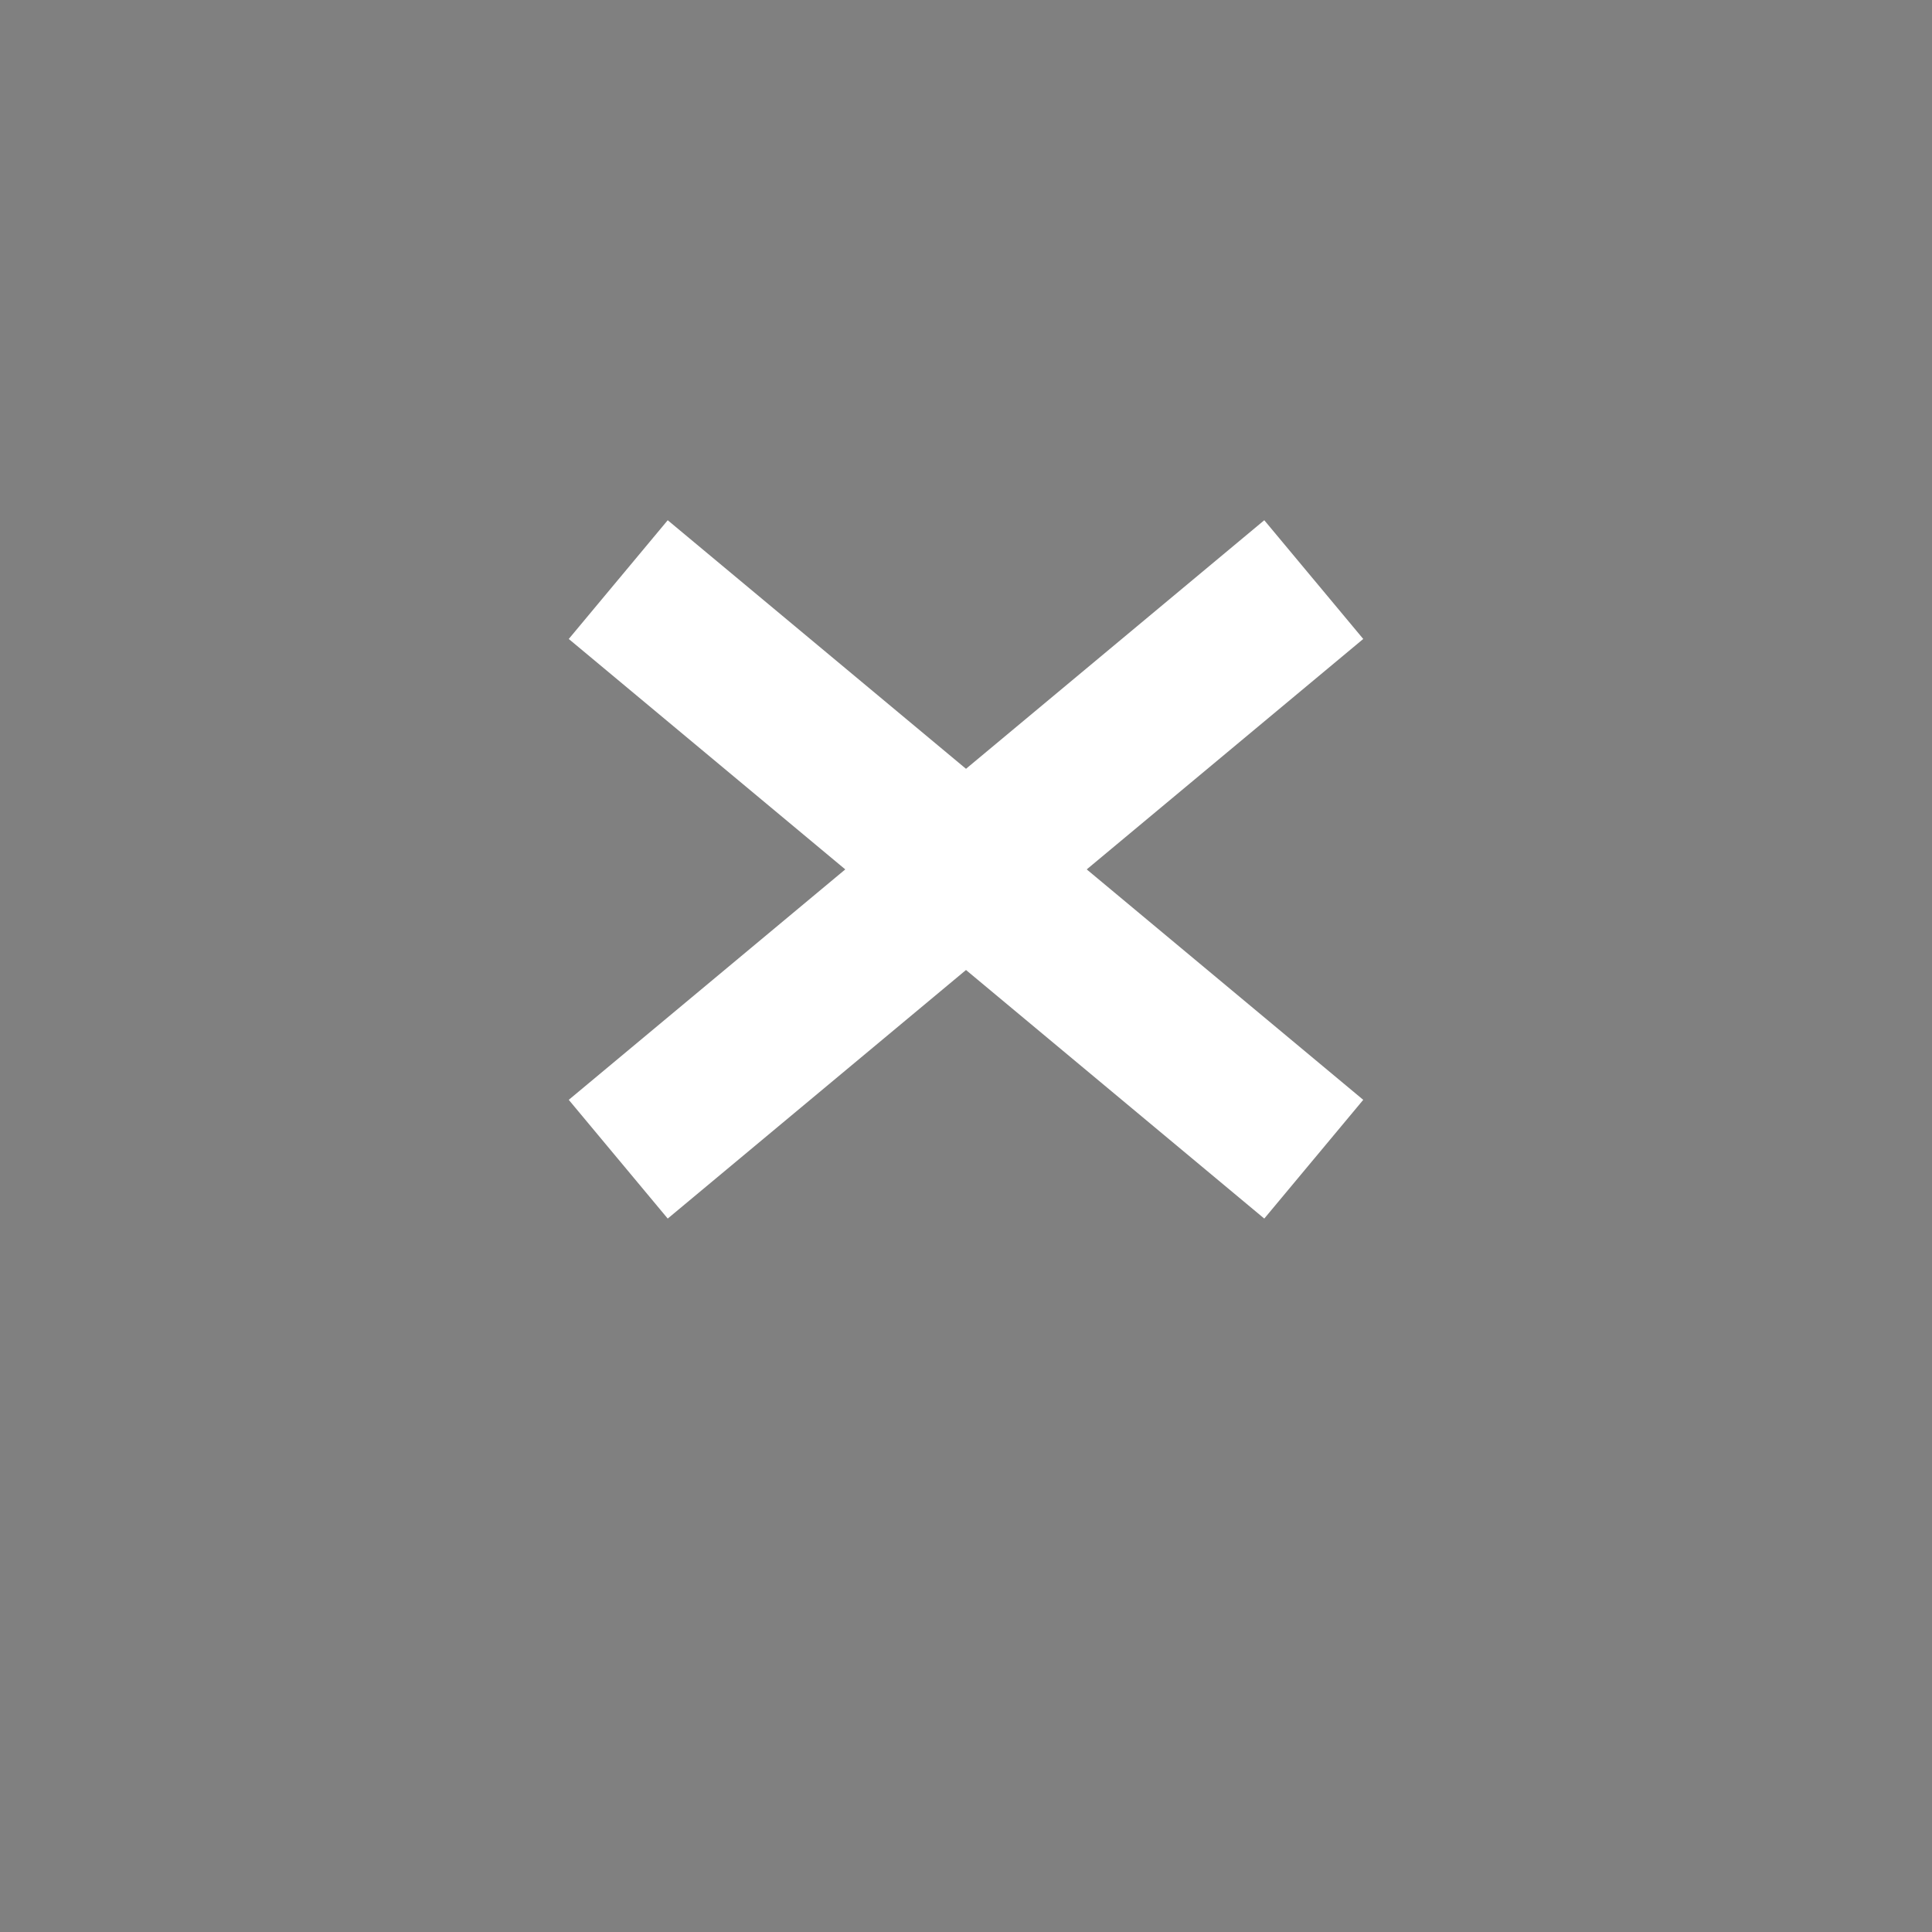 <?xml version="1.0" encoding="UTF-8"?>
<svg xmlns="http://www.w3.org/2000/svg" version="1.1" height="100" width="100">

  <rect width="100%" height="100%" fill="#808080" stroke="none"/>

  <path style="stroke:#FFFFFF;stroke-width:8" d="M 32 30 68 60" />
  <path style="stroke:#FFFFFF;stroke-width:8" d="M 68 30 32 60" />
</svg>
